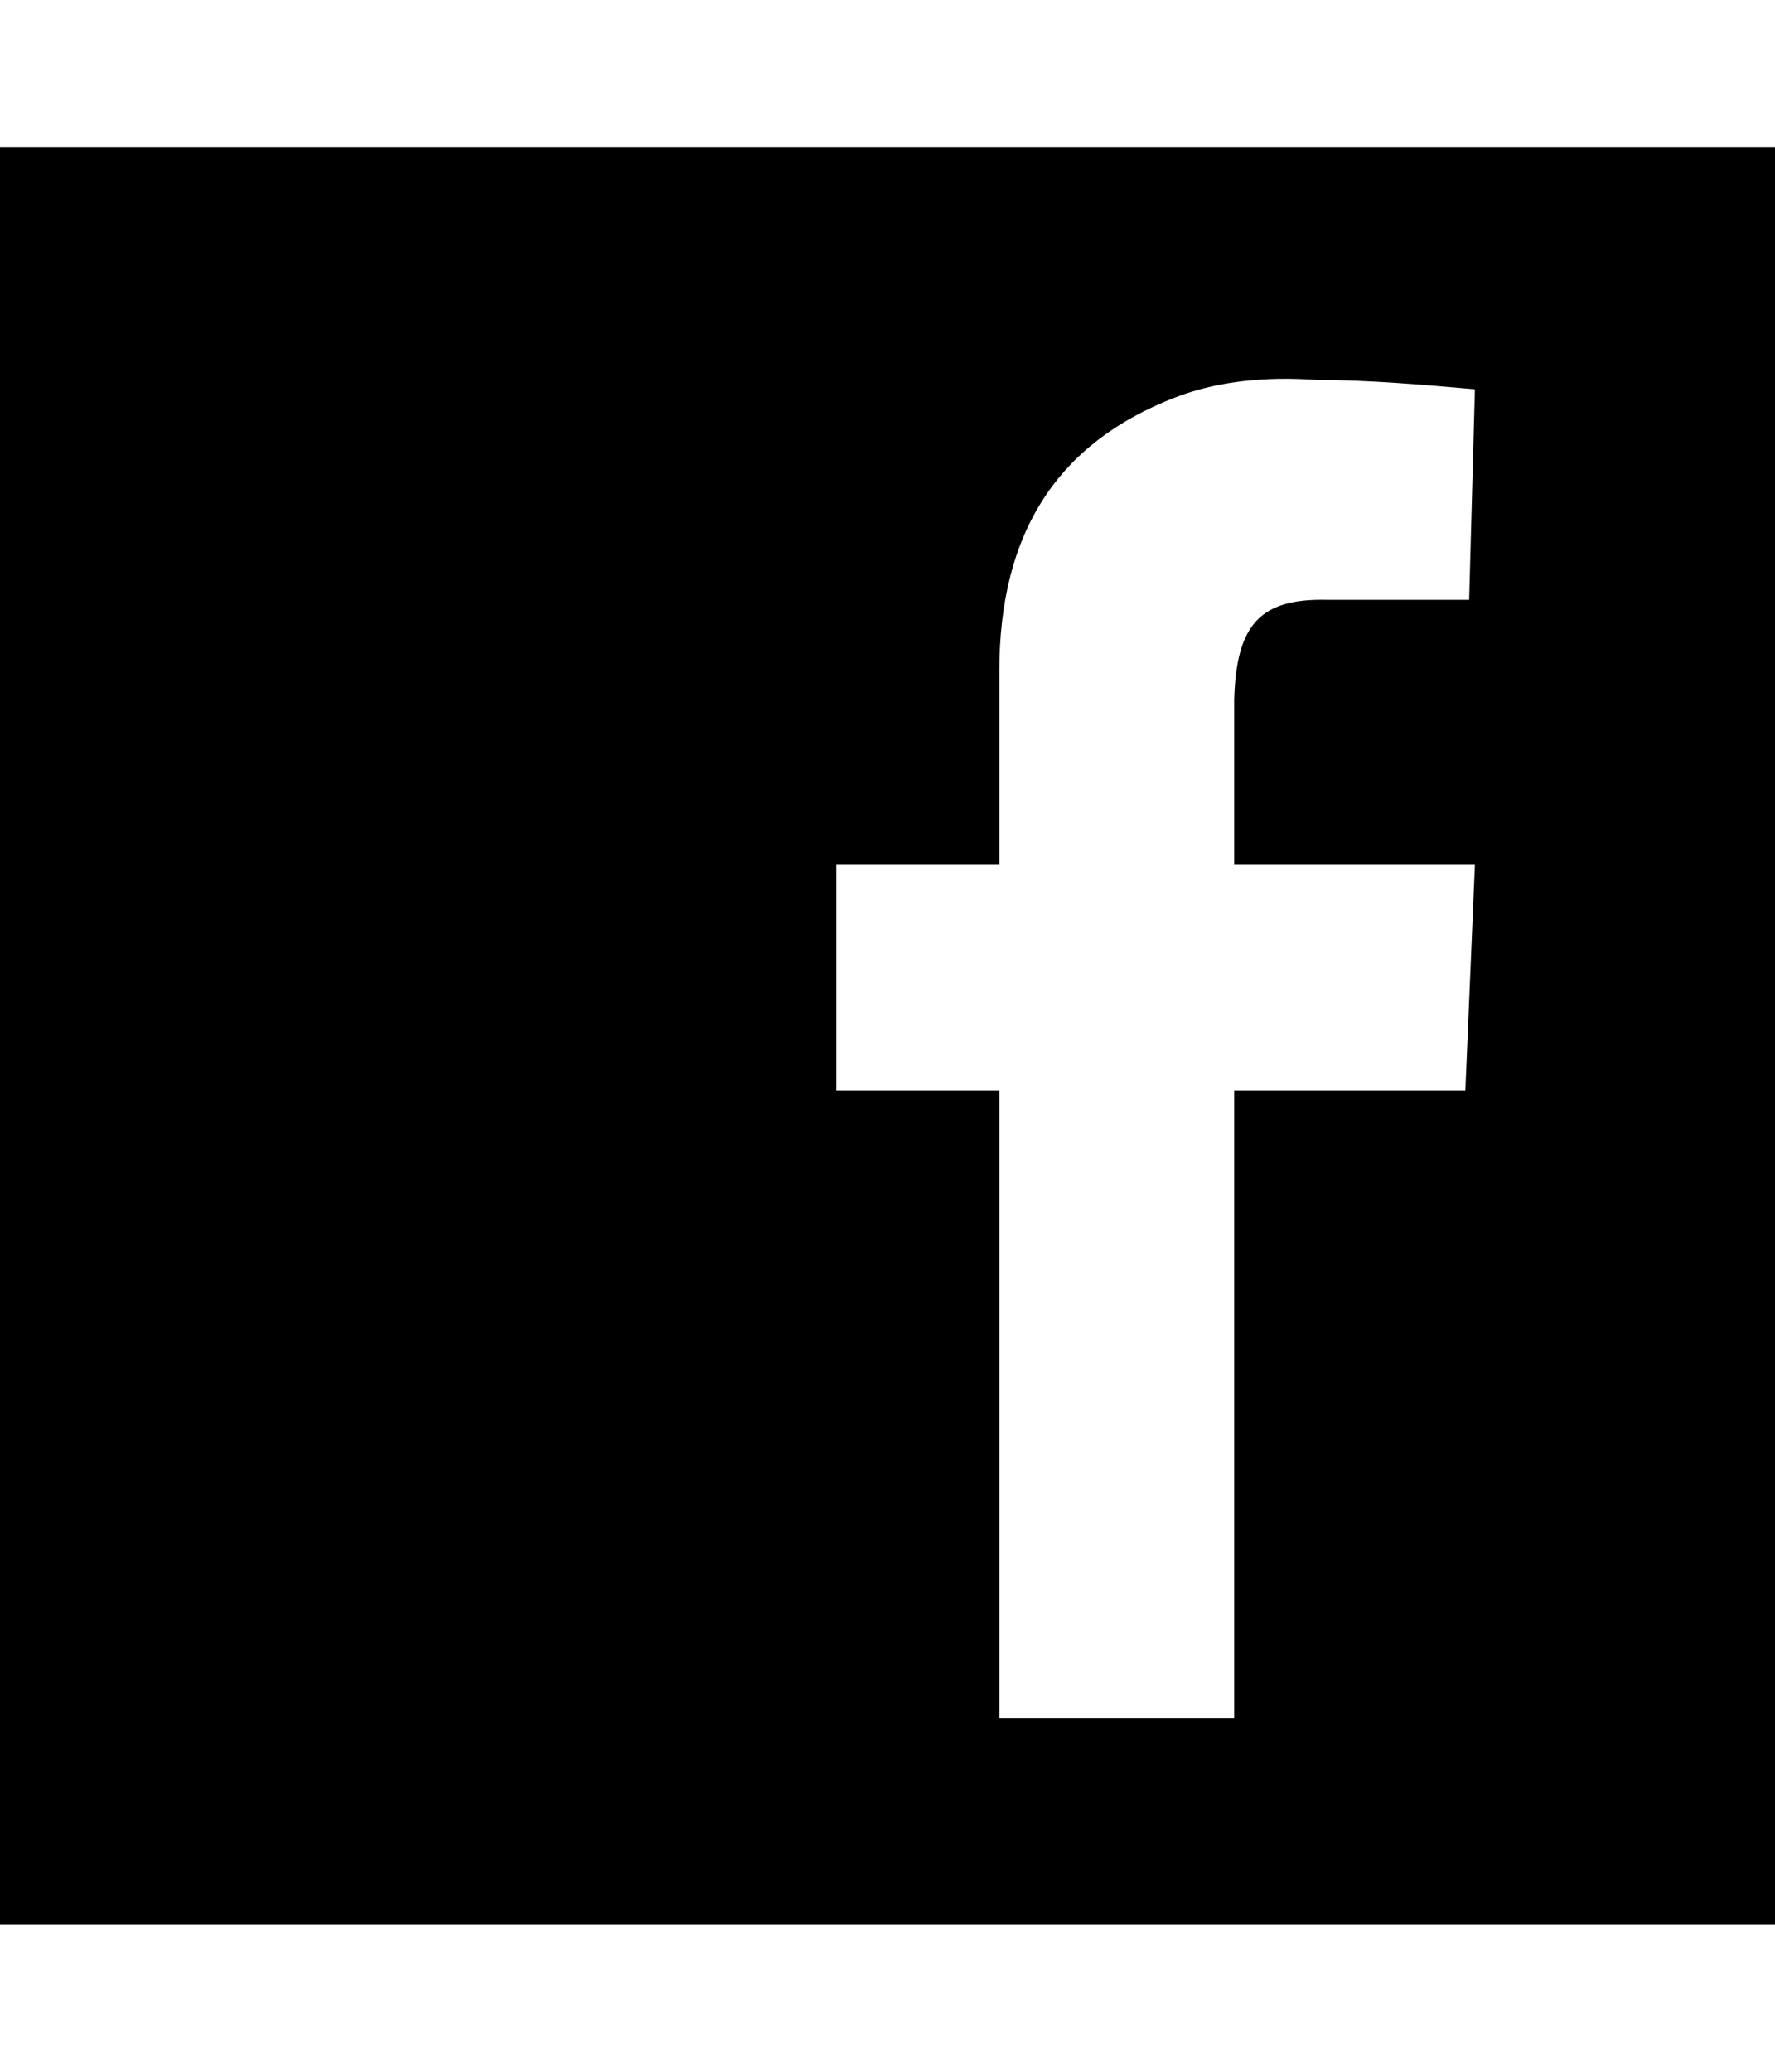 <?xml version="1.0" encoding="UTF-8" standalone="no"?>
<!-- Generator: IcoMoon.io -->

<svg
   xmlns:dc="http://purl.org/dc/elements/1.1/"
   xmlns:cc="http://creativecommons.org/ns#"
   xmlns:rdf="http://www.w3.org/1999/02/22-rdf-syntax-ns#"
   xmlns:svg="http://www.w3.org/2000/svg"
   xmlns="http://www.w3.org/2000/svg"
   xmlns:sodipodi="http://sodipodi.sourceforge.net/DTD/sodipodi-0.dtd"
   xmlns:inkscape="http://www.inkscape.org/namespaces/inkscape"
   id="svg2"
   style="margin-top:9px;margin-left:10px;"
   version="1.1"
   data-tags="remove-circle, cancel, close, remove, delete"
   height="896"
   width="768"
   data-du=""
   viewBox="0 0 768 896"
   inkscape:version="0.48.4 r9939"
   sodipodi:docname="facebook.svg">
  <defs
     id="defs32" />
  <sodipodi:namedview
     pagecolor="#ffffff"
     bordercolor="#666666"
     borderopacity="1"
     objecttolerance="10"
     gridtolerance="10"
     guidetolerance="10"
     inkscape:pageopacity="0"
     inkscape:pageshadow="2"
     inkscape:window-width="1535"
     inkscape:window-height="876"
     id="namedview30"
     showgrid="false"
     inkscape:zoom="0.7449875"
     inkscape:cx="375.69166"
     inkscape:cy="38.638058"
     inkscape:window-x="65"
     inkscape:window-y="24"
     inkscape:window-maximized="1"
     inkscape:current-layer="svg2" />
  <path
     id="path6796"
     d="m -0.5,63.5 0,769 769,0 0,-769 -769,0 z m 553.188,100.349 c 5.585,-0.118 11.401,0.063 17.413,0.469 22.093,0.03 45.168,2.022 68.057,4.037 l -2.488,91.056 -61.486,0 c -28.83,-0.638 -39.241,10.556 -40.177,43.087 l 0,71.531 104.151,0 -4.13,97.533 -100.021,0 0,271.525 -101.616,0 0,-271.525 -70.545,0 0,-97.533 70.545,0 0,-83.734 c 0,-60.373 25.524,-98.8 75.802,-118.279 12.912,-5.08 27.74,-7.811 44.495,-8.167 z"
     inkscape:connector-curvature="0" />
</svg>
